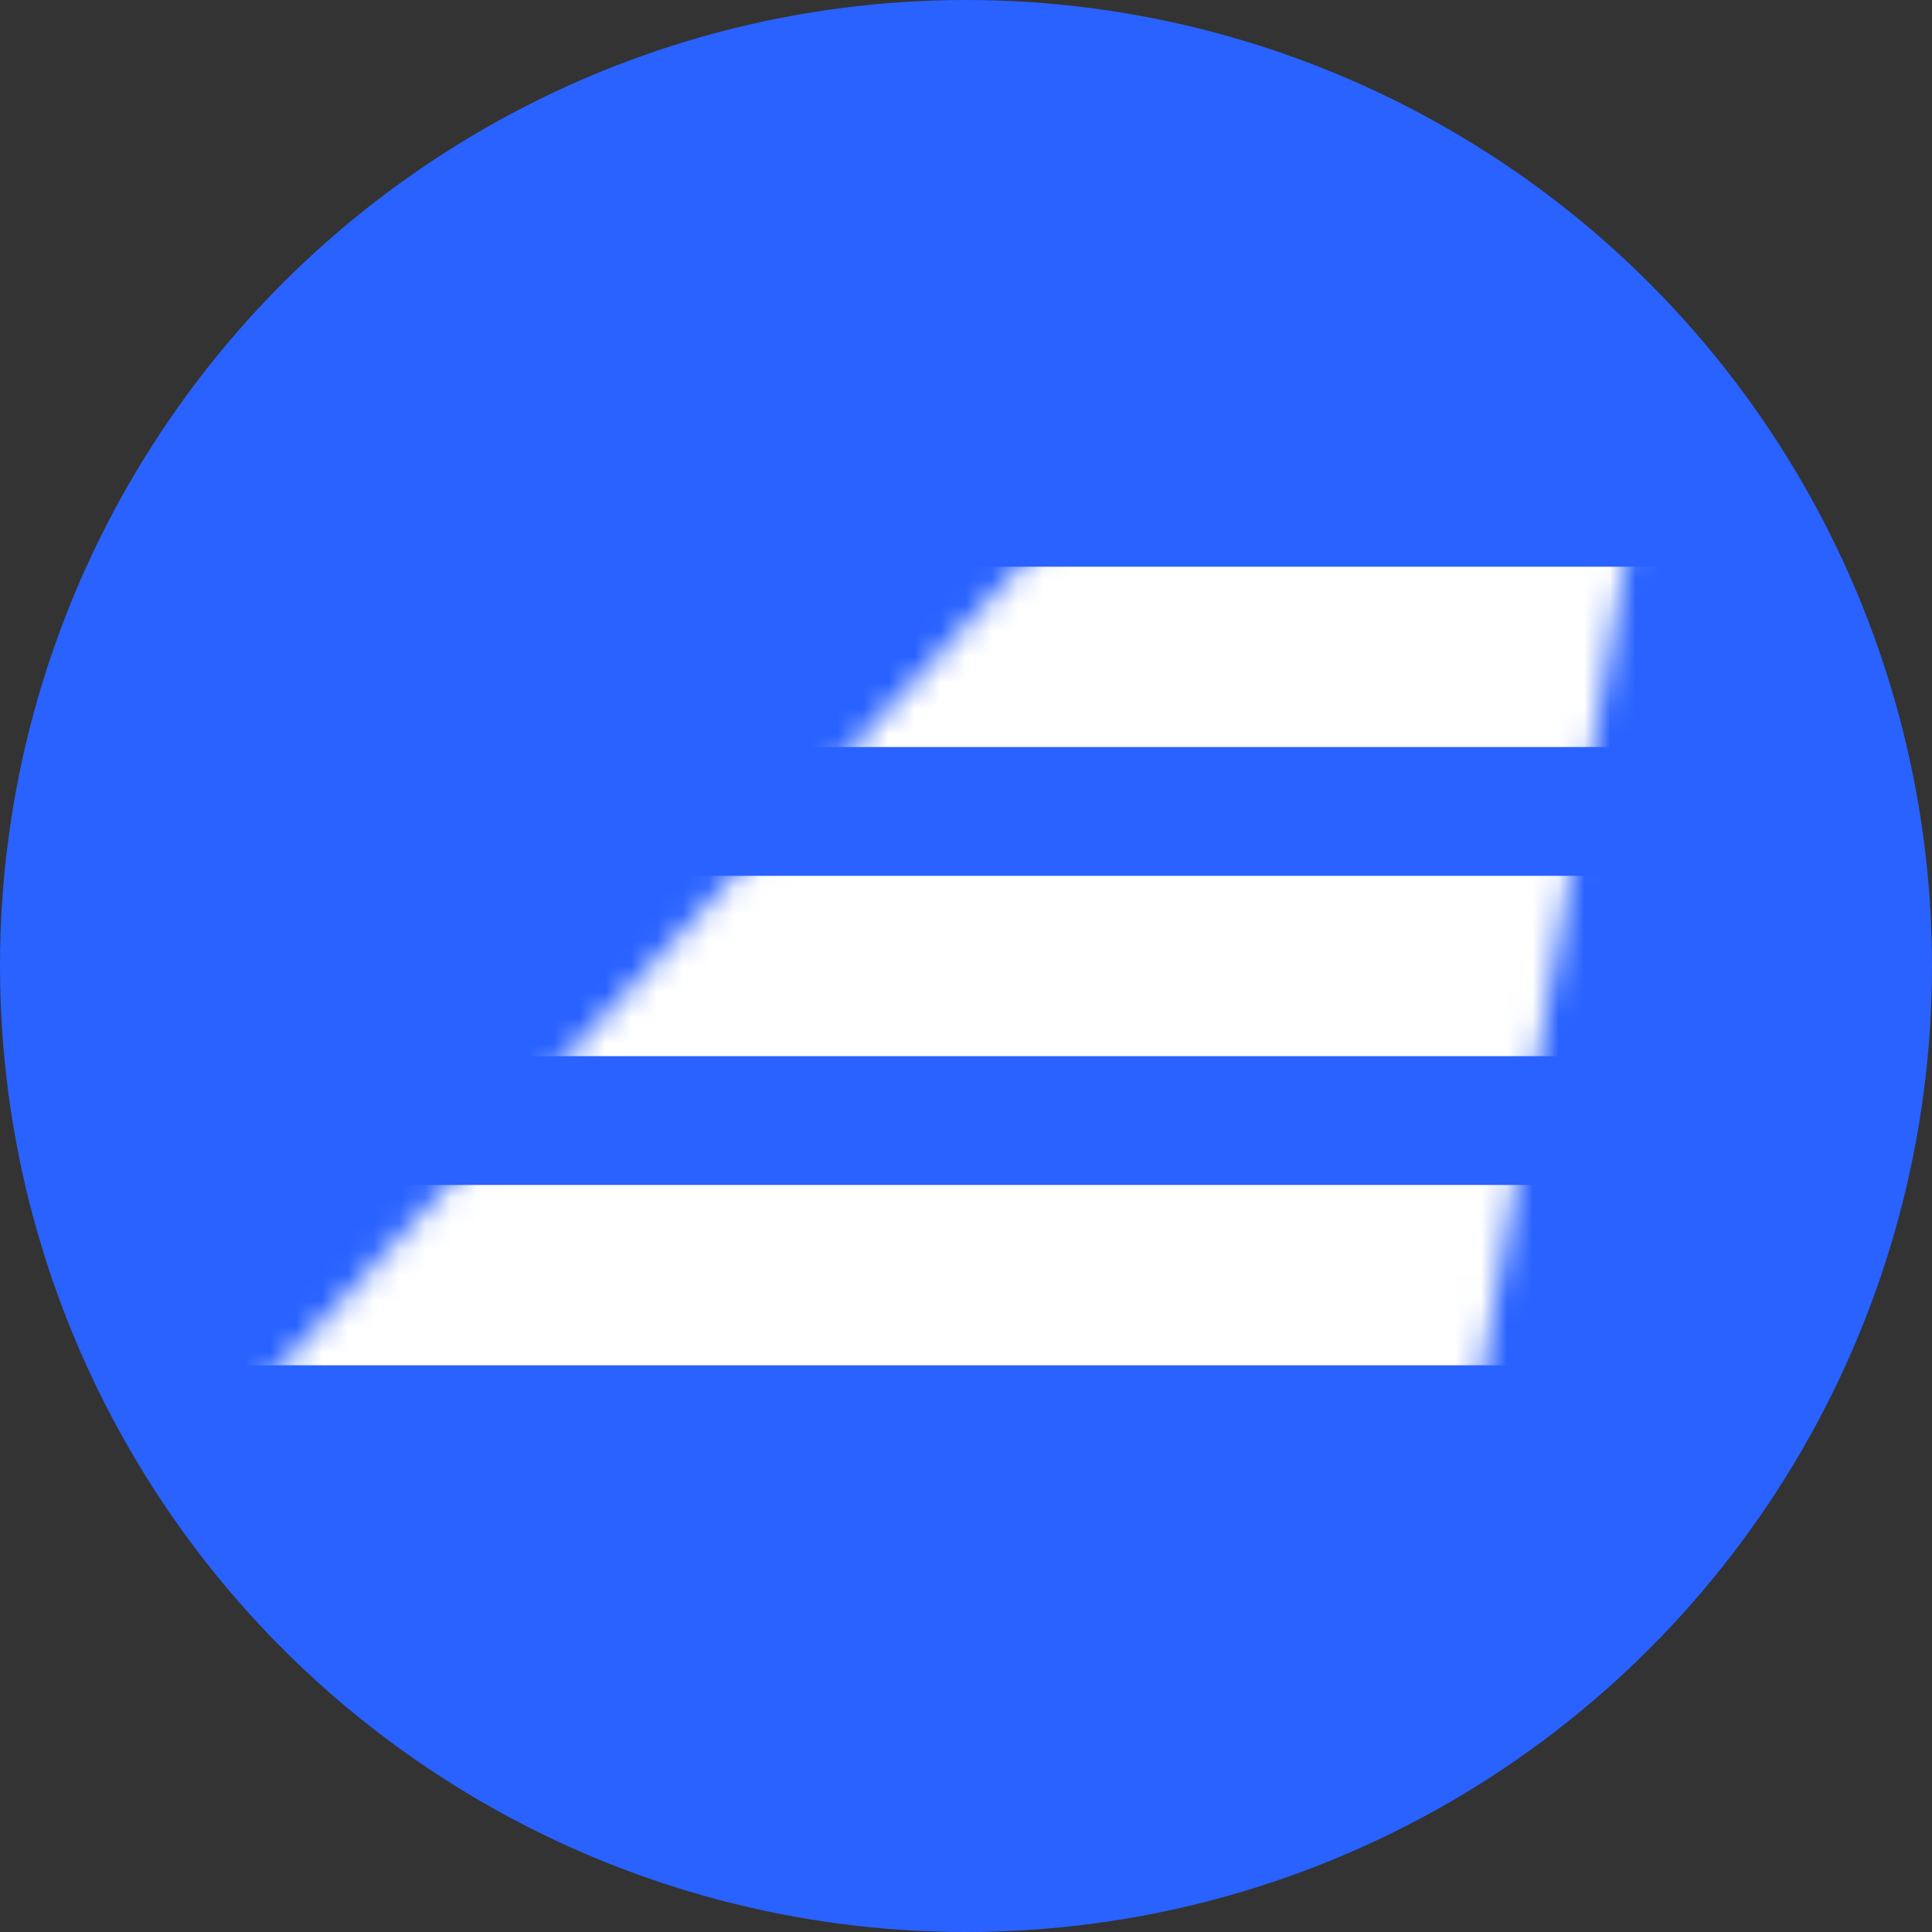 <svg width="75" height="75" viewBox="0 0 75 75" fill="none" xmlns="http://www.w3.org/2000/svg">
<rect x="0" y="0" width="75" height="75" fill="#333333" stroke="none"/>
<circle cx="37.5" cy="37.5" r="37.5" fill="#2962FF"/>
<mask id="mask0_7_46" style="mask-type:alpha" maskUnits="userSpaceOnUse" x="10" y="21" width="54" height="33">
<path d="M40.5 21H63.24L57.417 54H10L40.5 21Z" fill="#D9D9D9"/>
</mask>
<g mask="url(#mask0_7_46)">
<rect x="-36" y="22" width="107" height="7" fill="white"/>
<rect x="-36" y="46" width="107" height="7" fill="white"/>
<rect x="-36" y="34" width="107" height="7" fill="white"/>
</g>
</svg>
